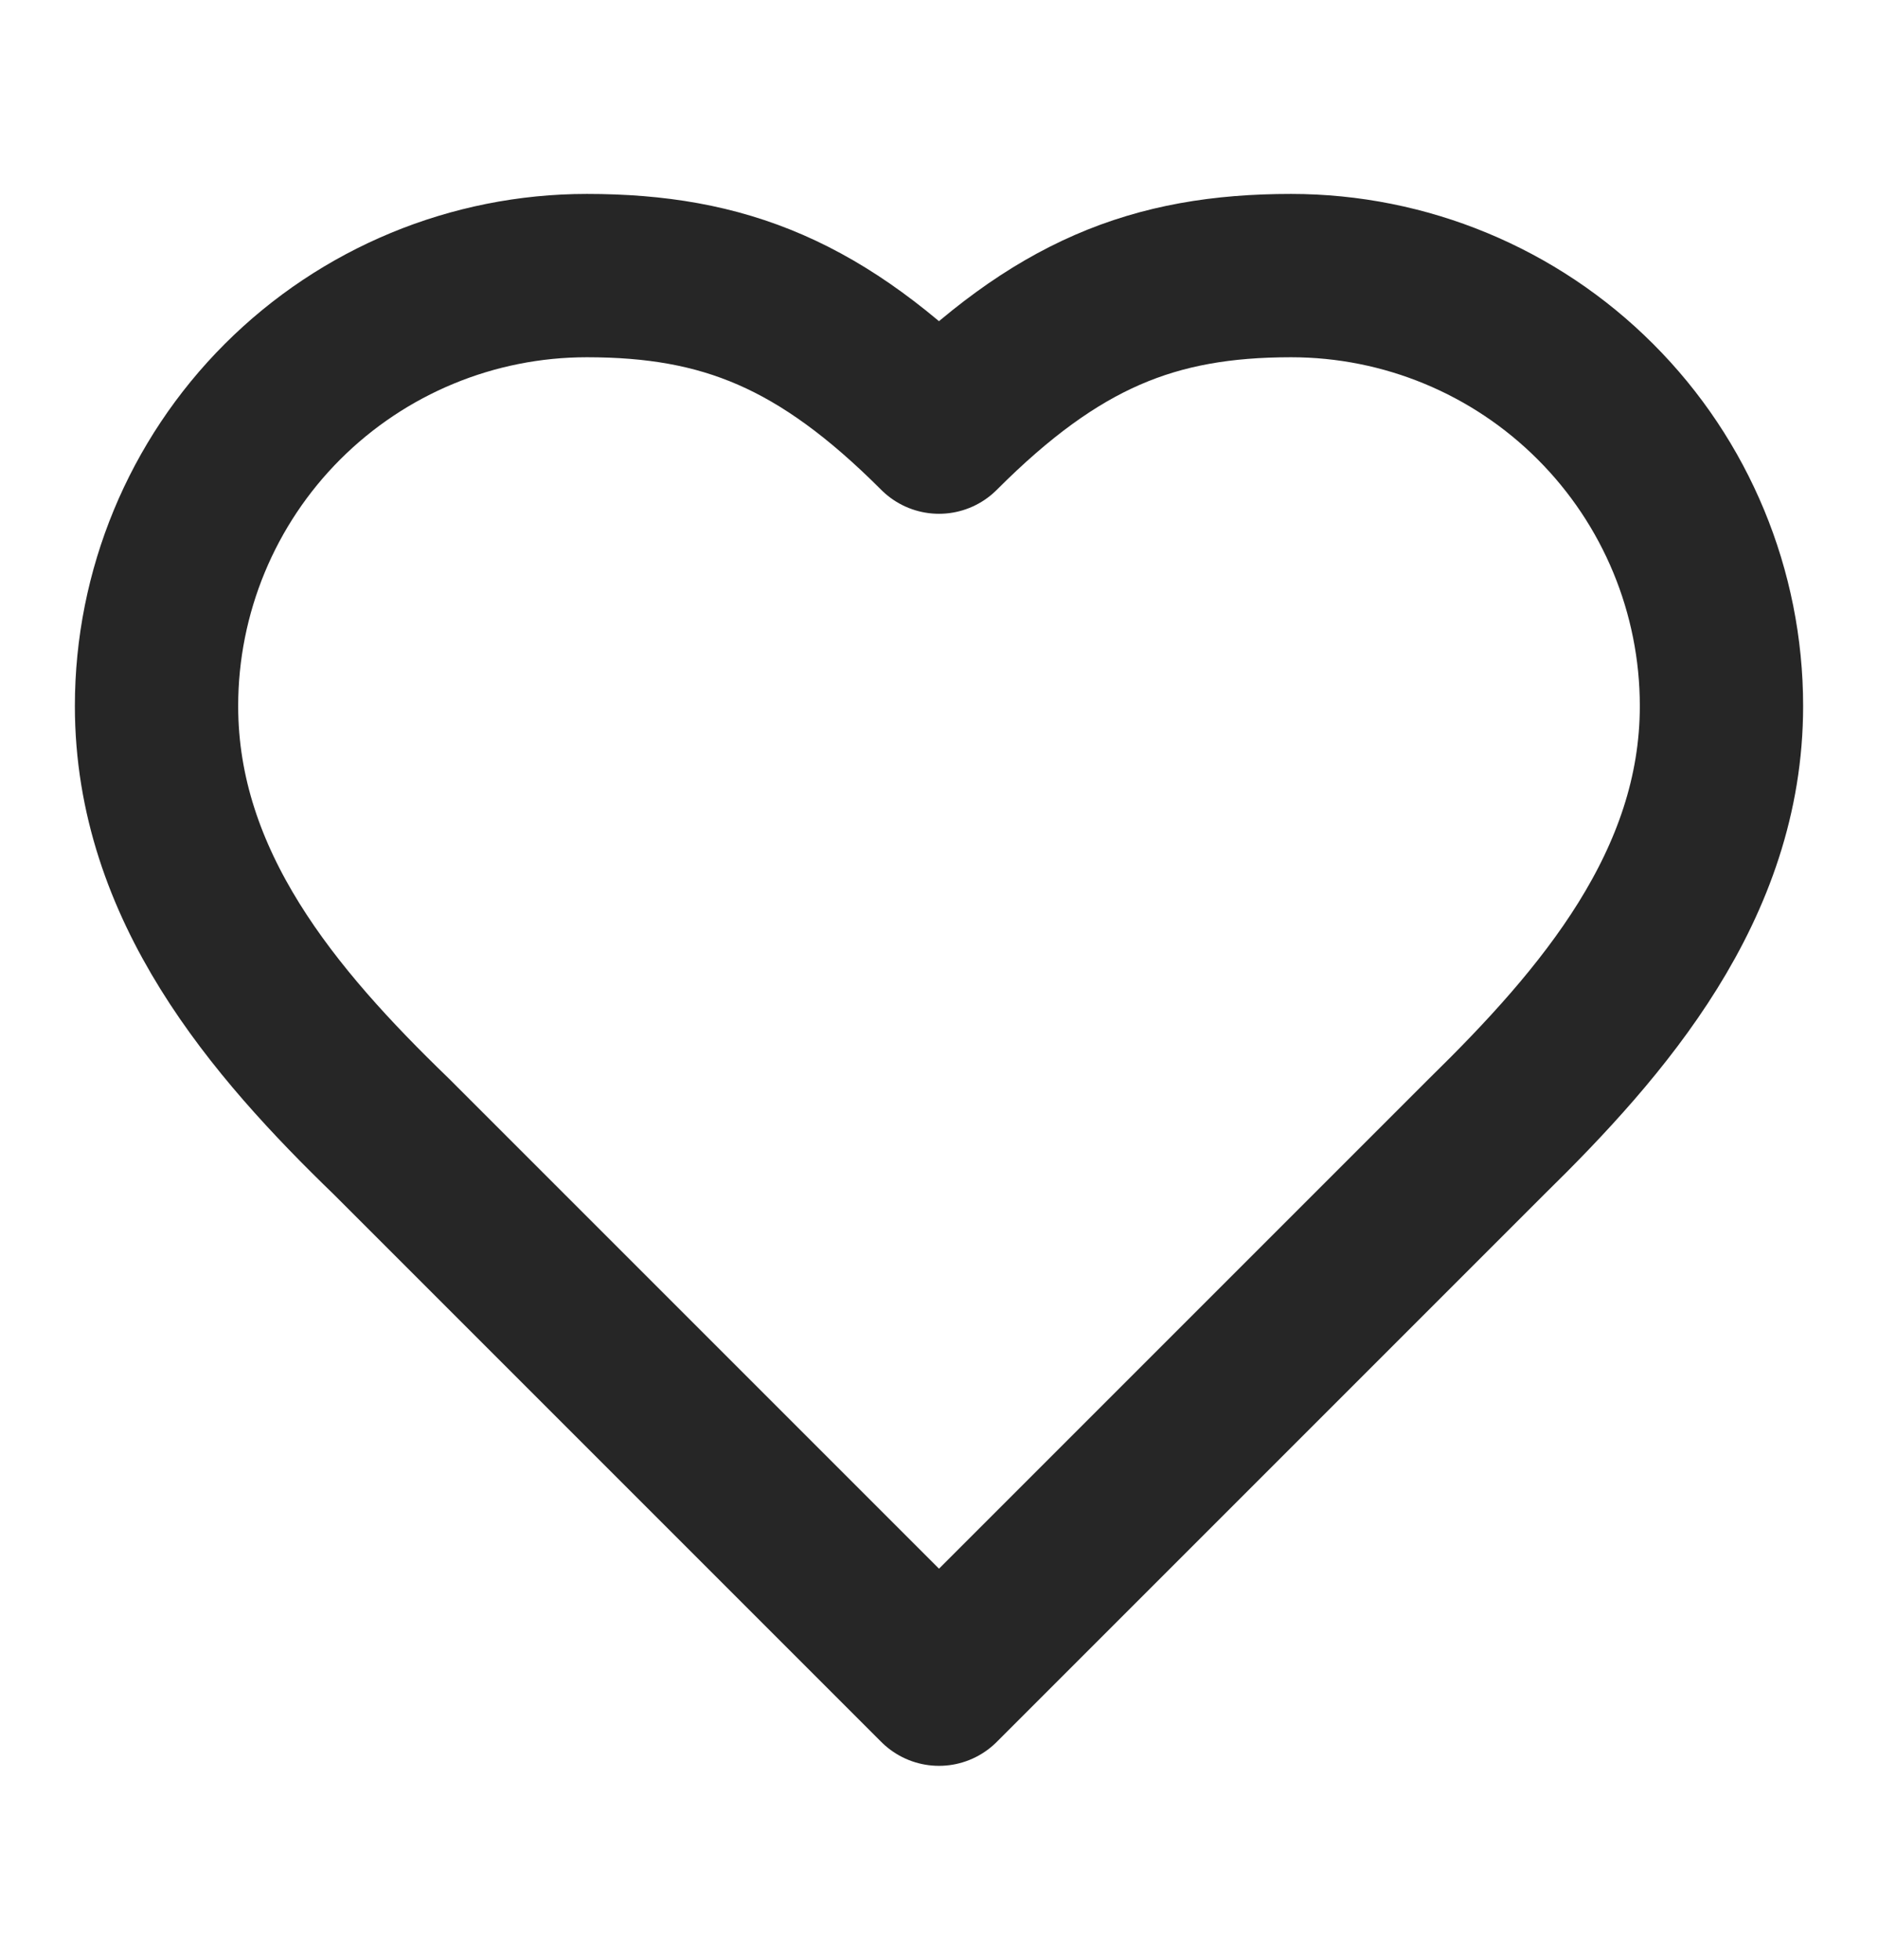 <svg width="23" height="24" viewBox="0 0 23 24" fill="none" xmlns="http://www.w3.org/2000/svg">
<path d="M18.208 13.917C19.636 12.518 21.083 10.84 21.083 8.646C21.083 7.248 20.528 5.907 19.539 4.919C18.551 3.93 17.21 3.375 15.812 3.375C14.126 3.375 12.937 3.854 11.5 5.292C10.062 3.854 8.874 3.375 7.187 3.375C5.789 3.375 4.449 3.93 3.46 4.919C2.472 5.907 1.917 7.248 1.917 8.646C1.917 10.85 3.354 12.527 4.792 13.917L11.5 20.625L18.208 13.917Z" stroke="#262626" stroke-width="2" stroke-linecap="round" stroke-linejoin="round"/>
</svg>
